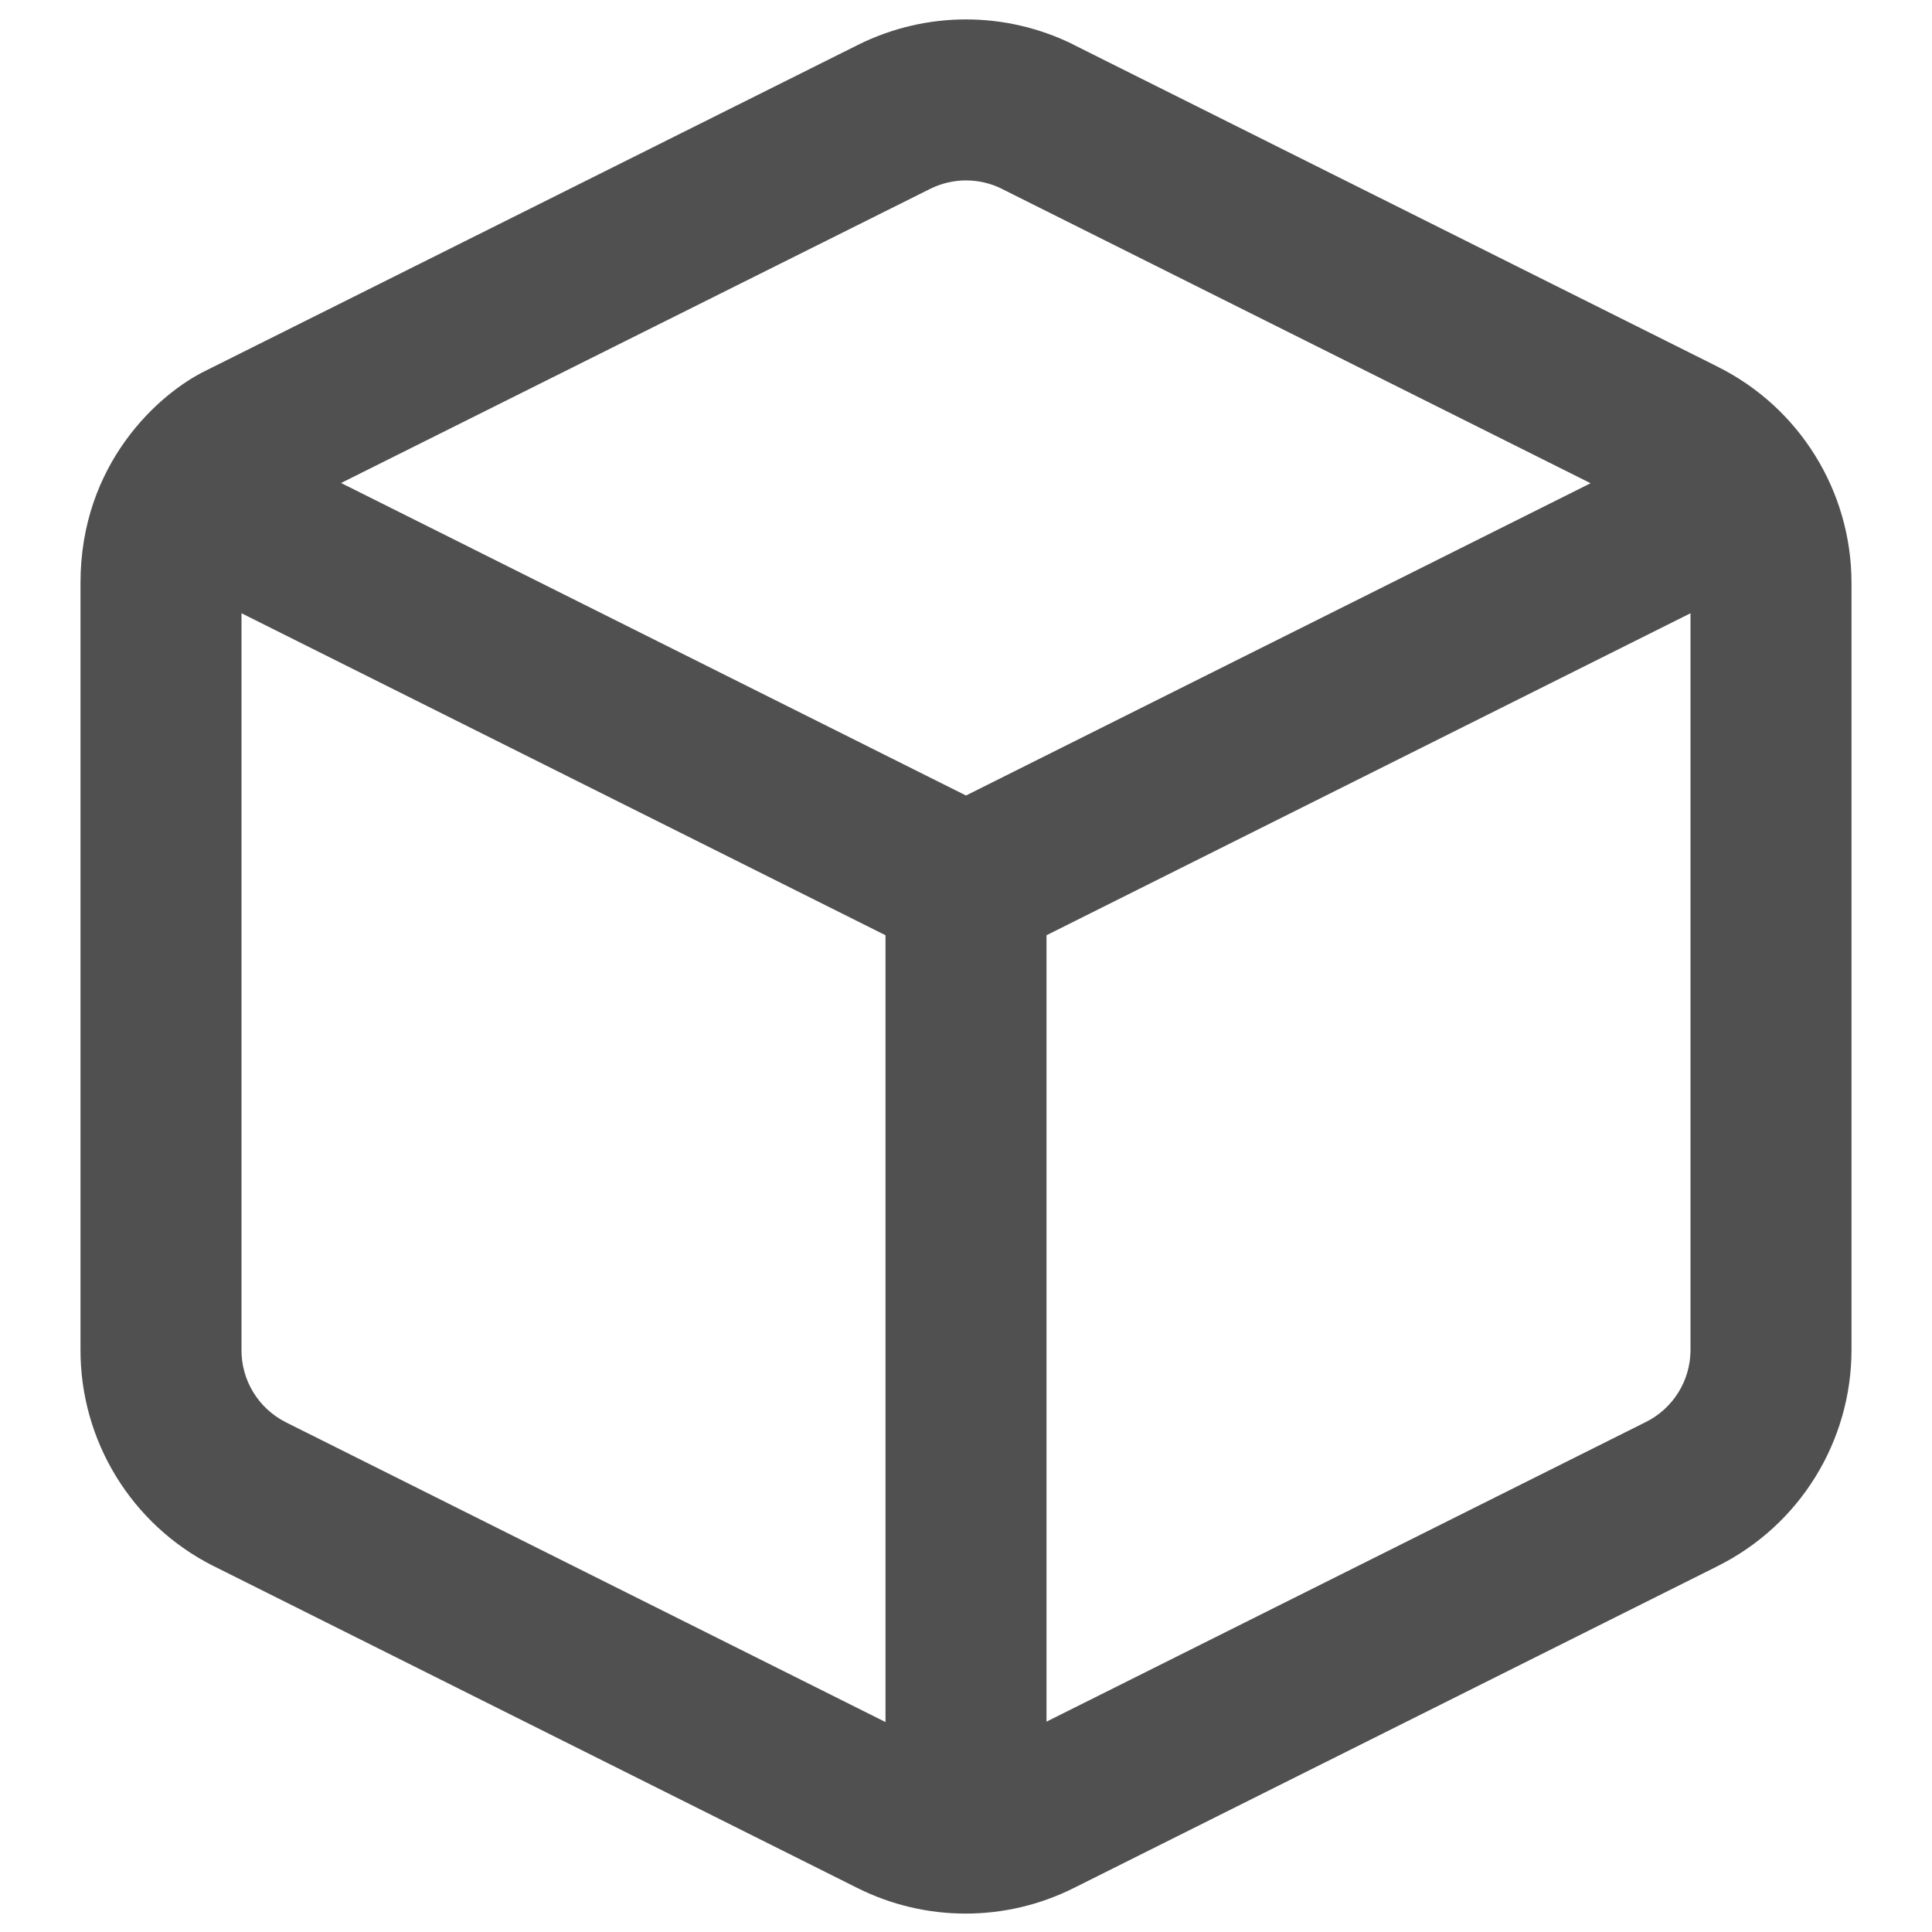 <svg width="24" height="24" viewBox="0 0 24 24" fill="none" xmlns="http://www.w3.org/2000/svg">
<path fill-rule="evenodd" clip-rule="evenodd" d="M10.665 0.554C11.506 0.137 12.494 0.137 13.335 0.554L13.337 0.556L21.335 4.554L21.336 4.555C22.355 5.062 22.999 6.102 23 7.239V16.77C22.999 17.908 22.355 18.948 21.336 19.455L21.335 19.456L13.338 23.454C12.492 23.877 11.498 23.877 10.652 23.454L2.653 19.454L2.65 19.453C1.633 18.94 0.994 17.896 1 16.757V7.24C1 5.76 1.972 4.888 2.559 4.603L10.665 0.554ZM11.555 2.346L4.237 6L12 9.882L19.759 6.003L12.445 2.346L12.444 2.345C12.164 2.206 11.835 2.207 11.555 2.346ZM3 16.767V7.618L11 11.618V21.392L3.549 17.667C3.21 17.495 2.997 17.147 3 16.767ZM13 21.387L20.443 17.666L20.445 17.665C20.785 17.496 21 17.149 21 16.77V7.618L13 11.618V21.387Z" fill="#505050"/>
</svg>
